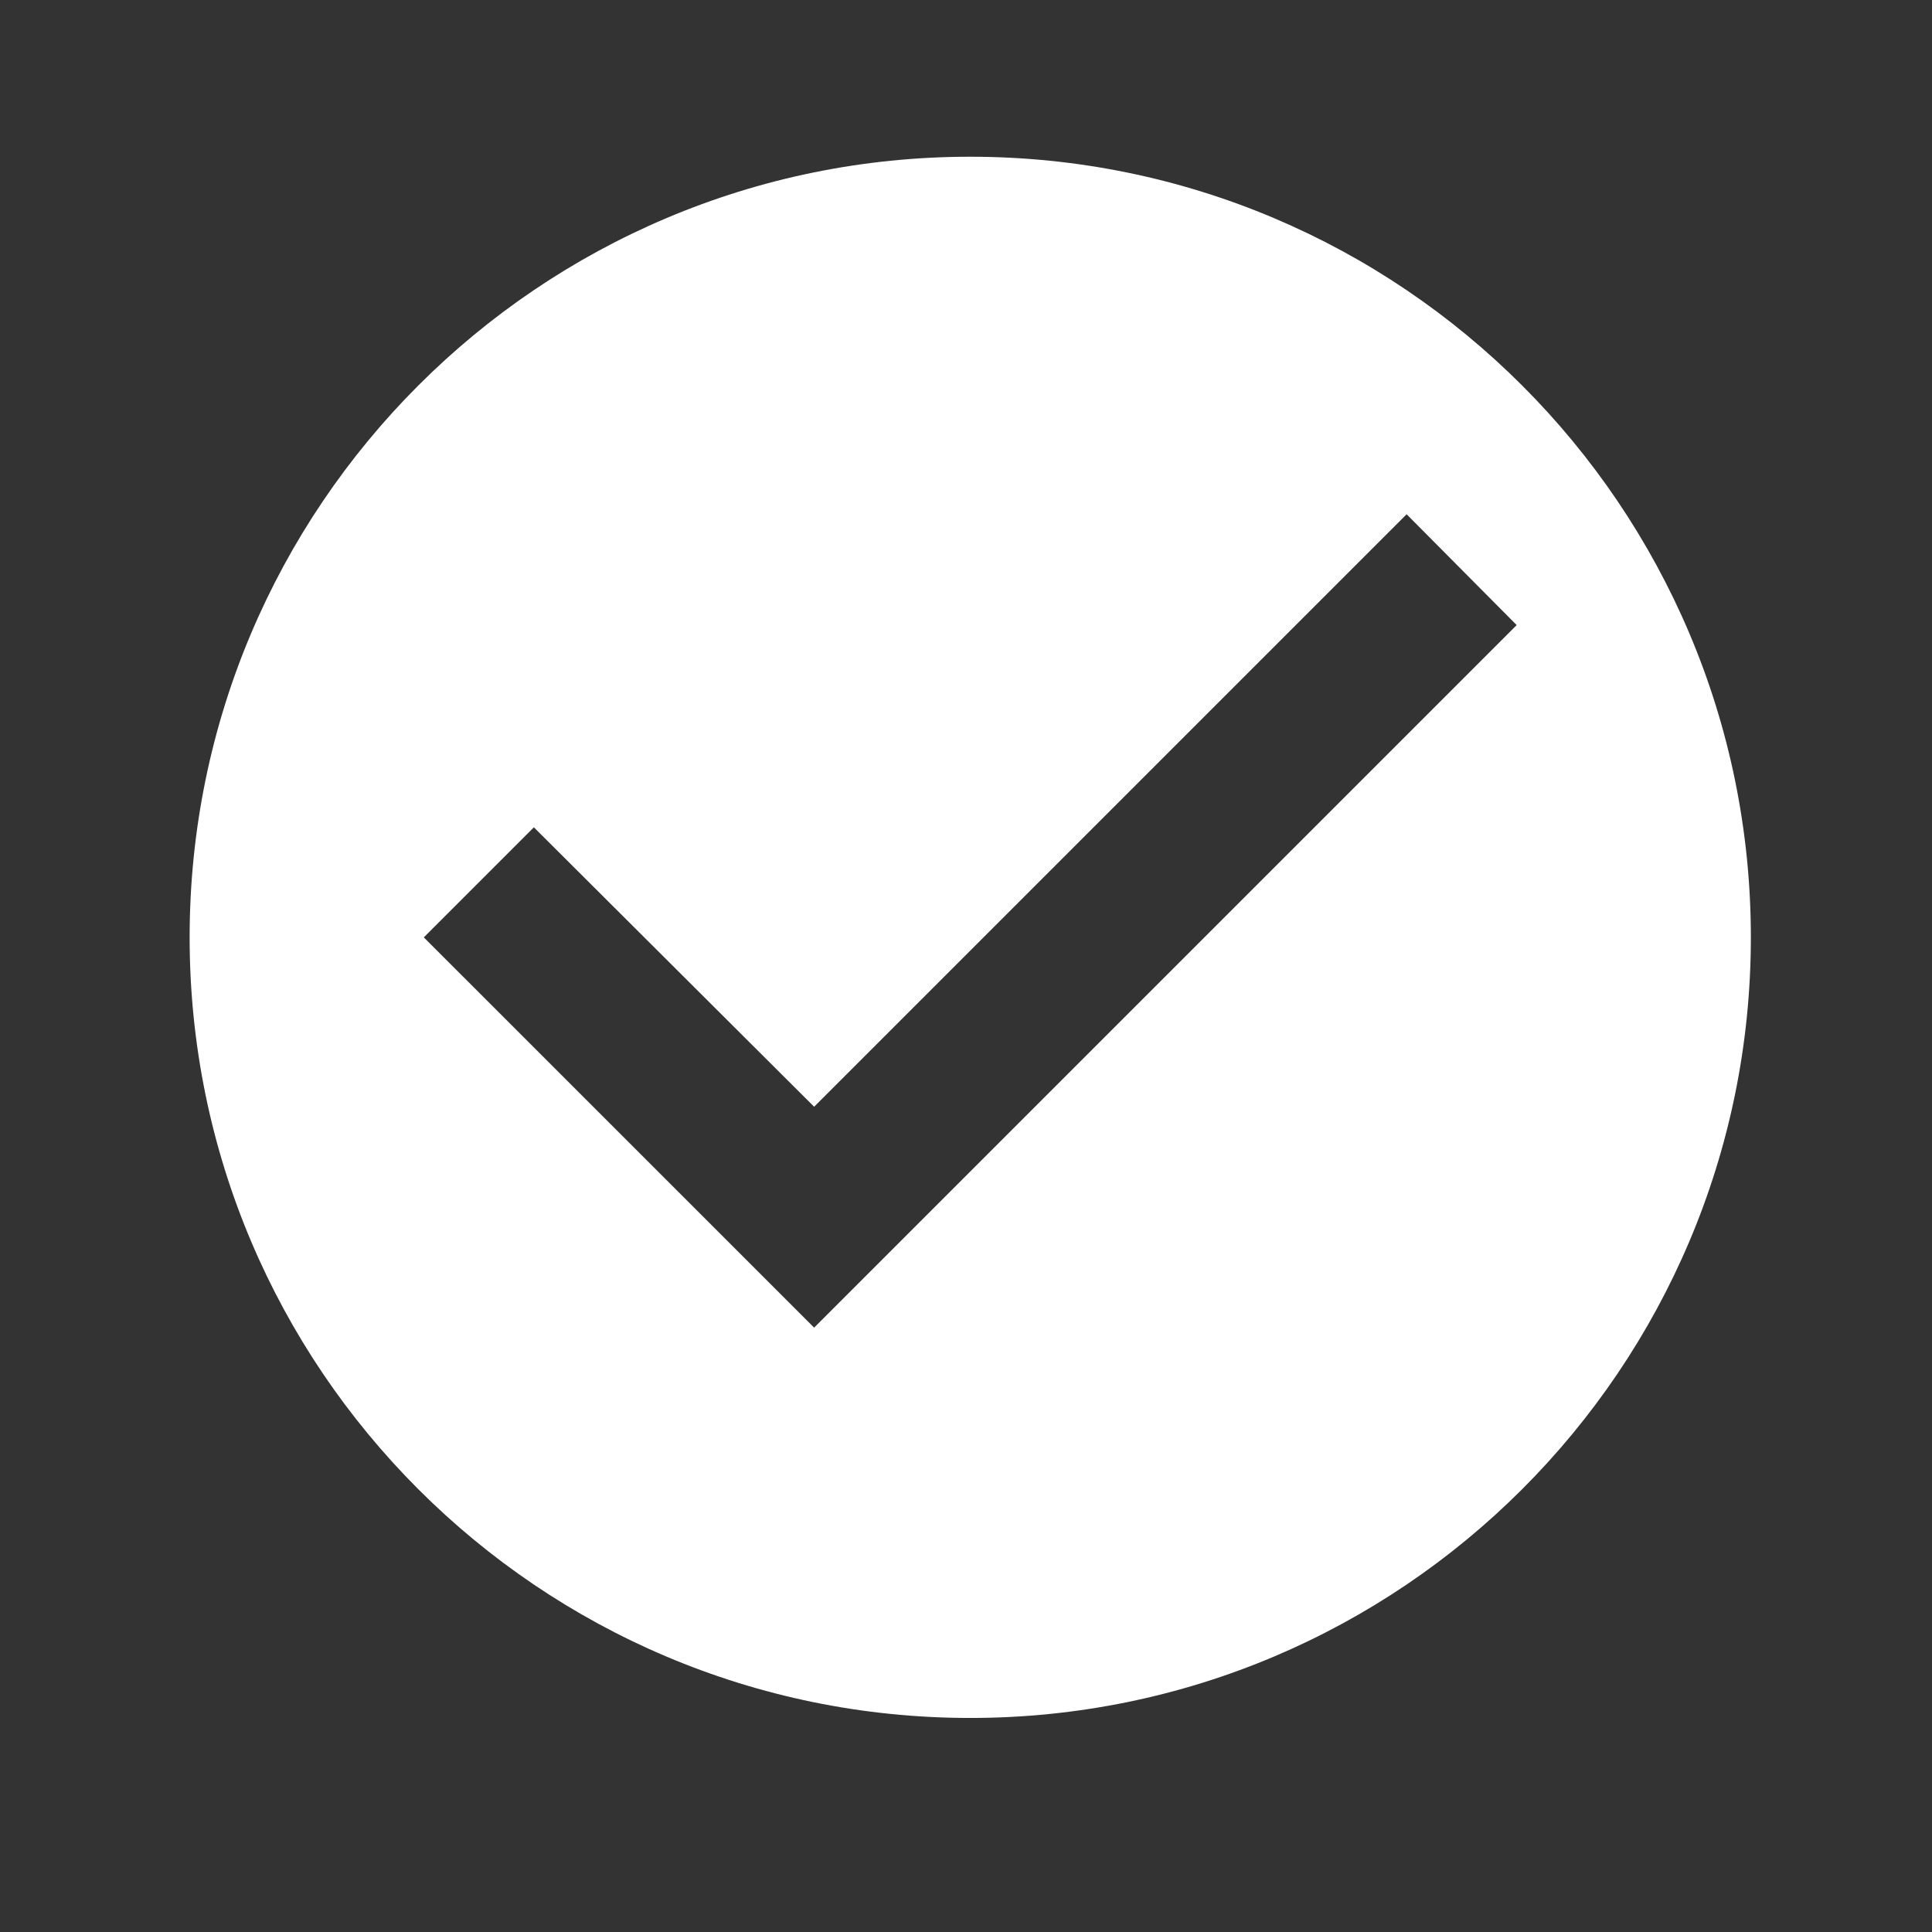 <svg width="33" height="33" viewBox="0 0 33 33" fill="none" xmlns="http://www.w3.org/2000/svg">
<rect x="0" y="0" width="33" height="33" fill="#333333" stroke="none"/>
<g clip-path="url(#clip0_351_765)">
<path d="M16.572 2.677C9.212 2.677 3.239 8.651 3.239 16.011C3.239 23.371 9.212 29.344 16.572 29.344C23.932 29.344 29.906 23.371 29.906 16.011C29.906 8.651 23.932 2.677 16.572 2.677ZM13.906 22.677L7.239 16.011L9.119 14.131L13.906 18.904L24.026 8.784L25.906 10.677L13.906 22.677Z" fill="white"/>
</g>
<defs>
<clipPath id="clip0_351_765">
<rect width="32" height="32" fill="white" transform="translate(0.572 0.011)"/>
</clipPath>
</defs>
</svg>
